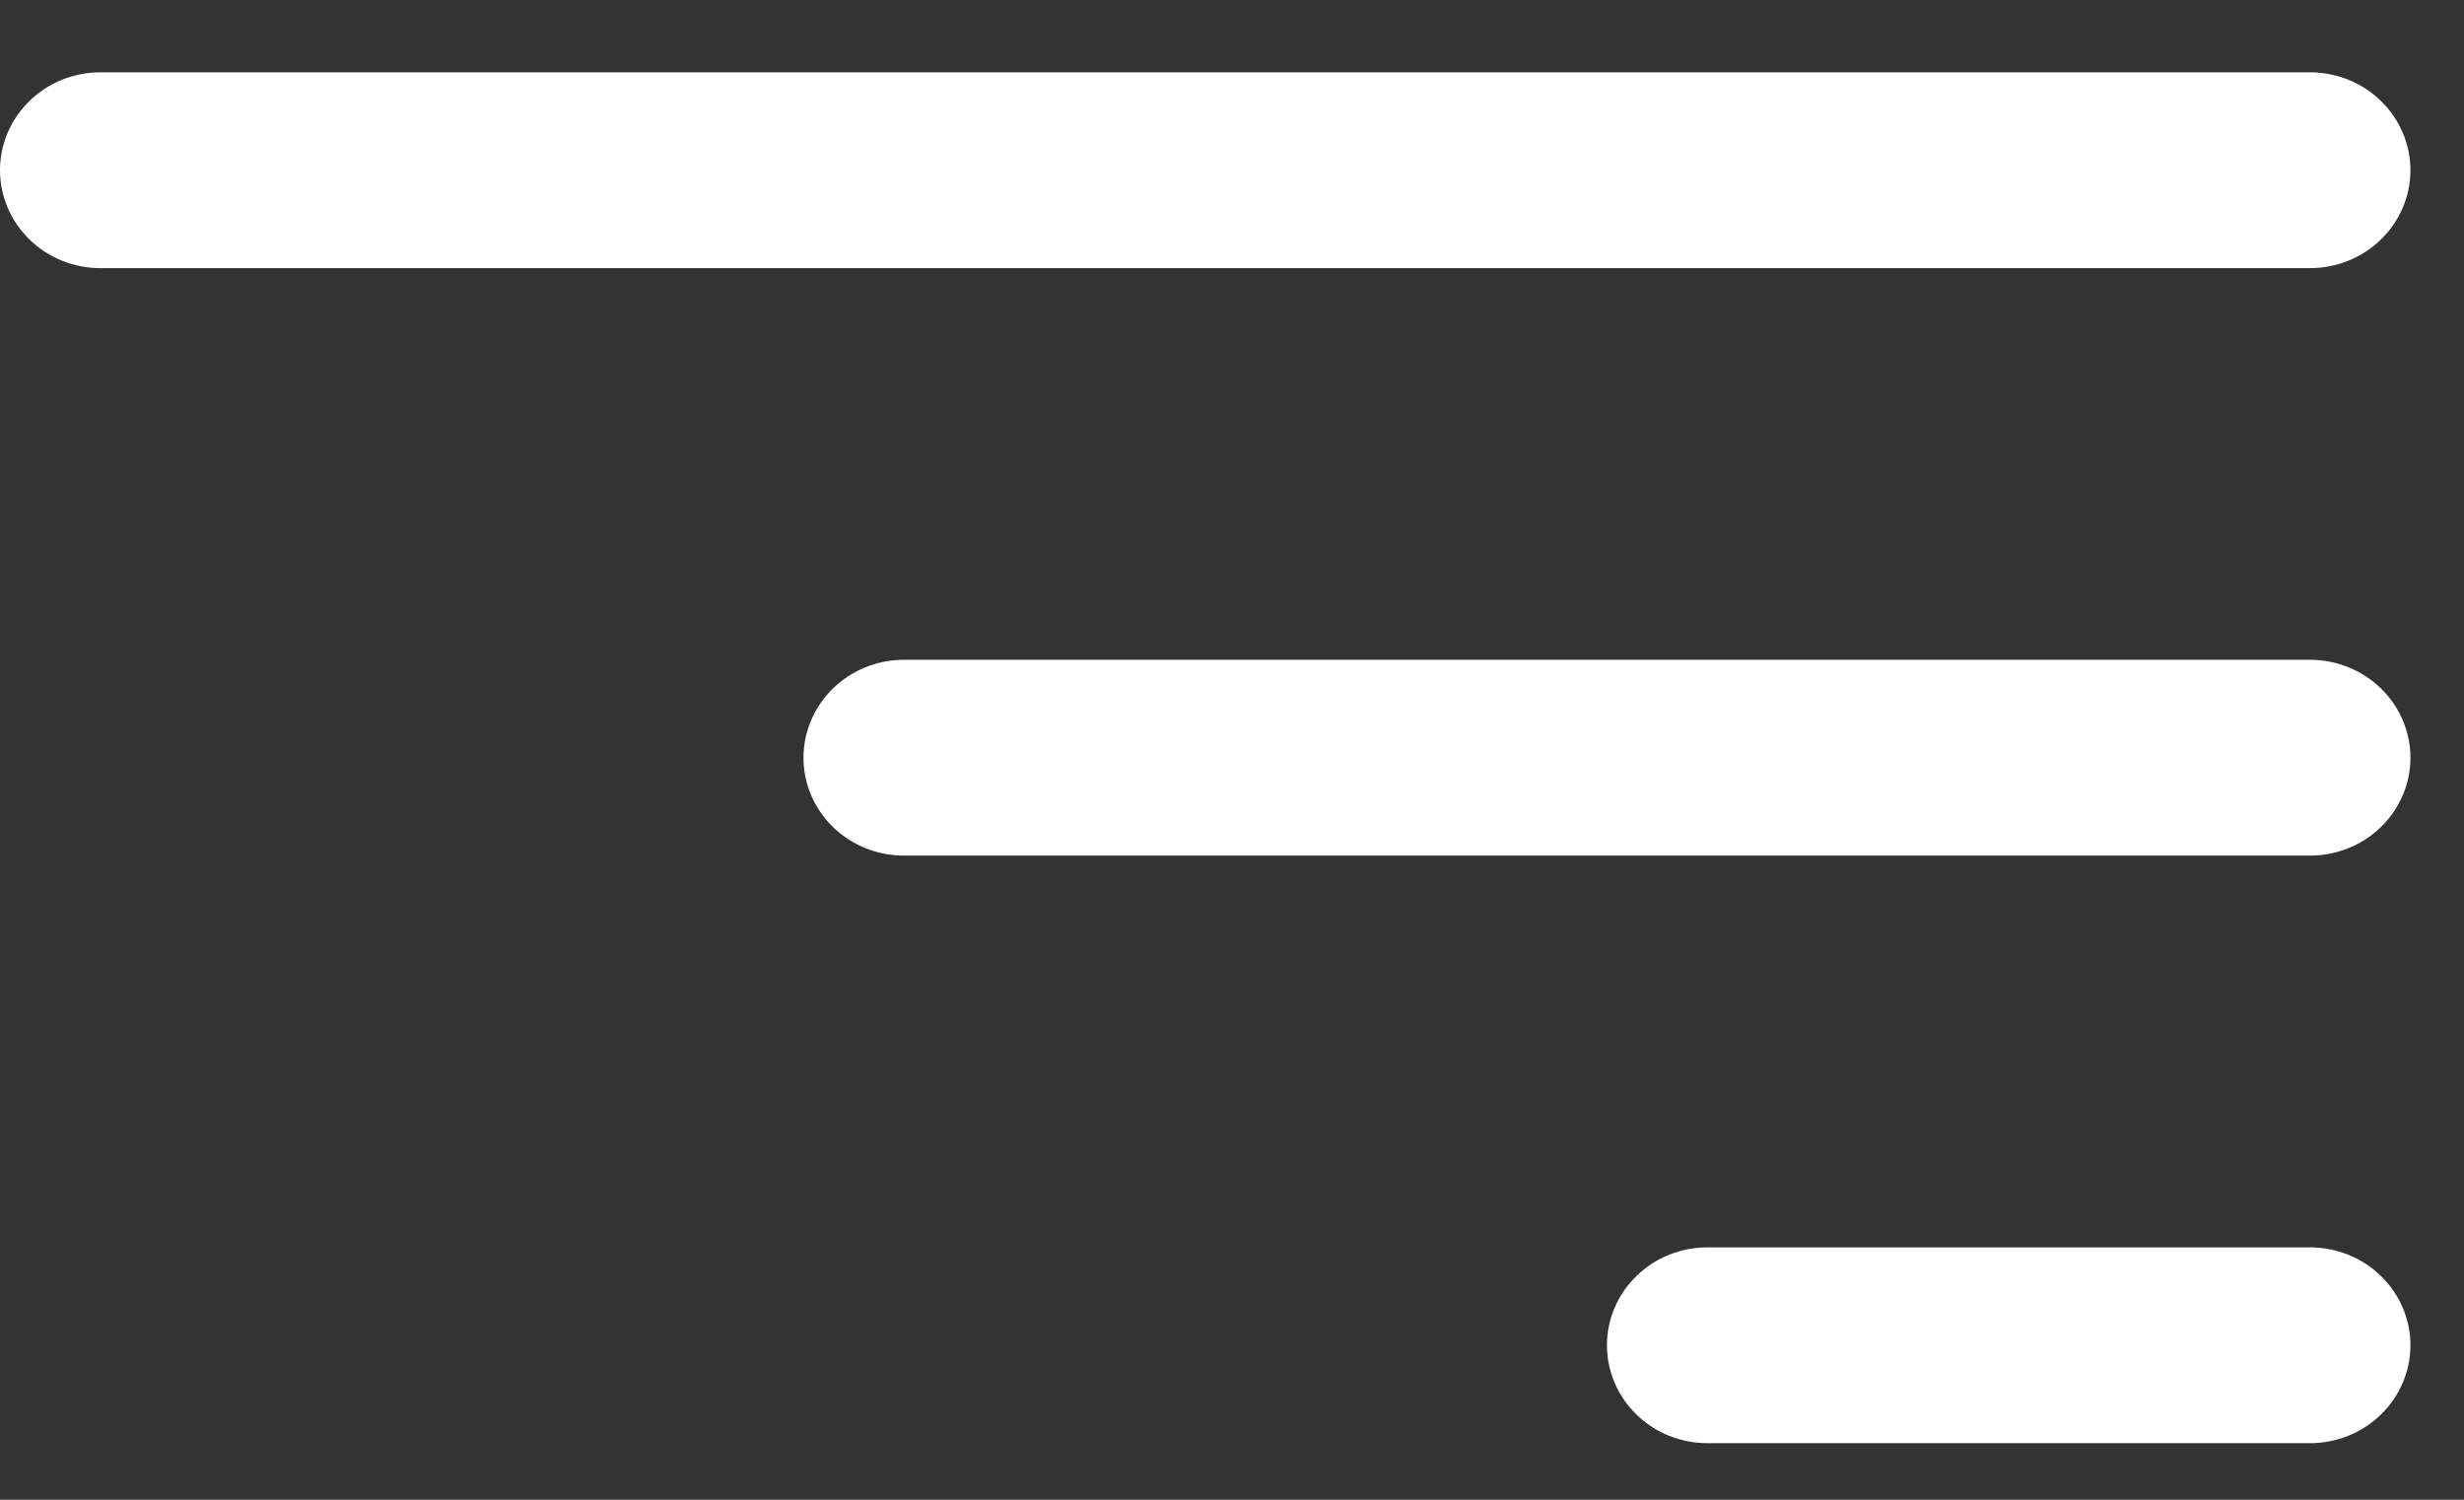 <svg width="23" height="14" viewBox="0 0 23 14" fill="none" xmlns="http://www.w3.org/2000/svg">
<rect x="0" y="0" width="23" height="14" fill="#333333" stroke="none"/>
<path fill-rule="evenodd" clip-rule="evenodd" d="M22.5 12.558C22.5 12.315 22.401 12.083 22.225 11.912C22.05 11.74 21.811 11.644 21.562 11.644H15.938C15.689 11.644 15.45 11.74 15.275 11.912C15.099 12.083 15 12.315 15 12.558C15 12.8 15.099 13.033 15.275 13.204C15.45 13.376 15.689 13.472 15.938 13.472H21.562C21.811 13.472 22.05 13.376 22.225 13.204C22.401 13.033 22.5 12.8 22.5 12.558ZM22.5 7.073C22.5 6.831 22.401 6.599 22.225 6.427C22.05 6.256 21.811 6.159 21.562 6.159H8.438C8.189 6.159 7.95 6.256 7.775 6.427C7.599 6.599 7.5 6.831 7.5 7.073C7.5 7.316 7.599 7.548 7.775 7.72C7.95 7.891 8.189 7.987 8.438 7.987H21.562C21.811 7.987 22.05 7.891 22.225 7.72C22.401 7.548 22.5 7.316 22.5 7.073ZM22.5 1.589C22.5 1.347 22.401 1.114 22.225 0.943C22.05 0.771 21.811 0.675 21.562 0.675H0.938C0.689 0.675 0.45 0.771 0.275 0.943C0.099 1.114 0 1.347 0 1.589C0 1.831 0.099 2.064 0.275 2.235C0.45 2.407 0.689 2.503 0.938 2.503H21.562C21.811 2.503 22.05 2.407 22.225 2.235C22.401 2.064 22.5 1.831 22.5 1.589Z" fill="white"/>
</svg>
